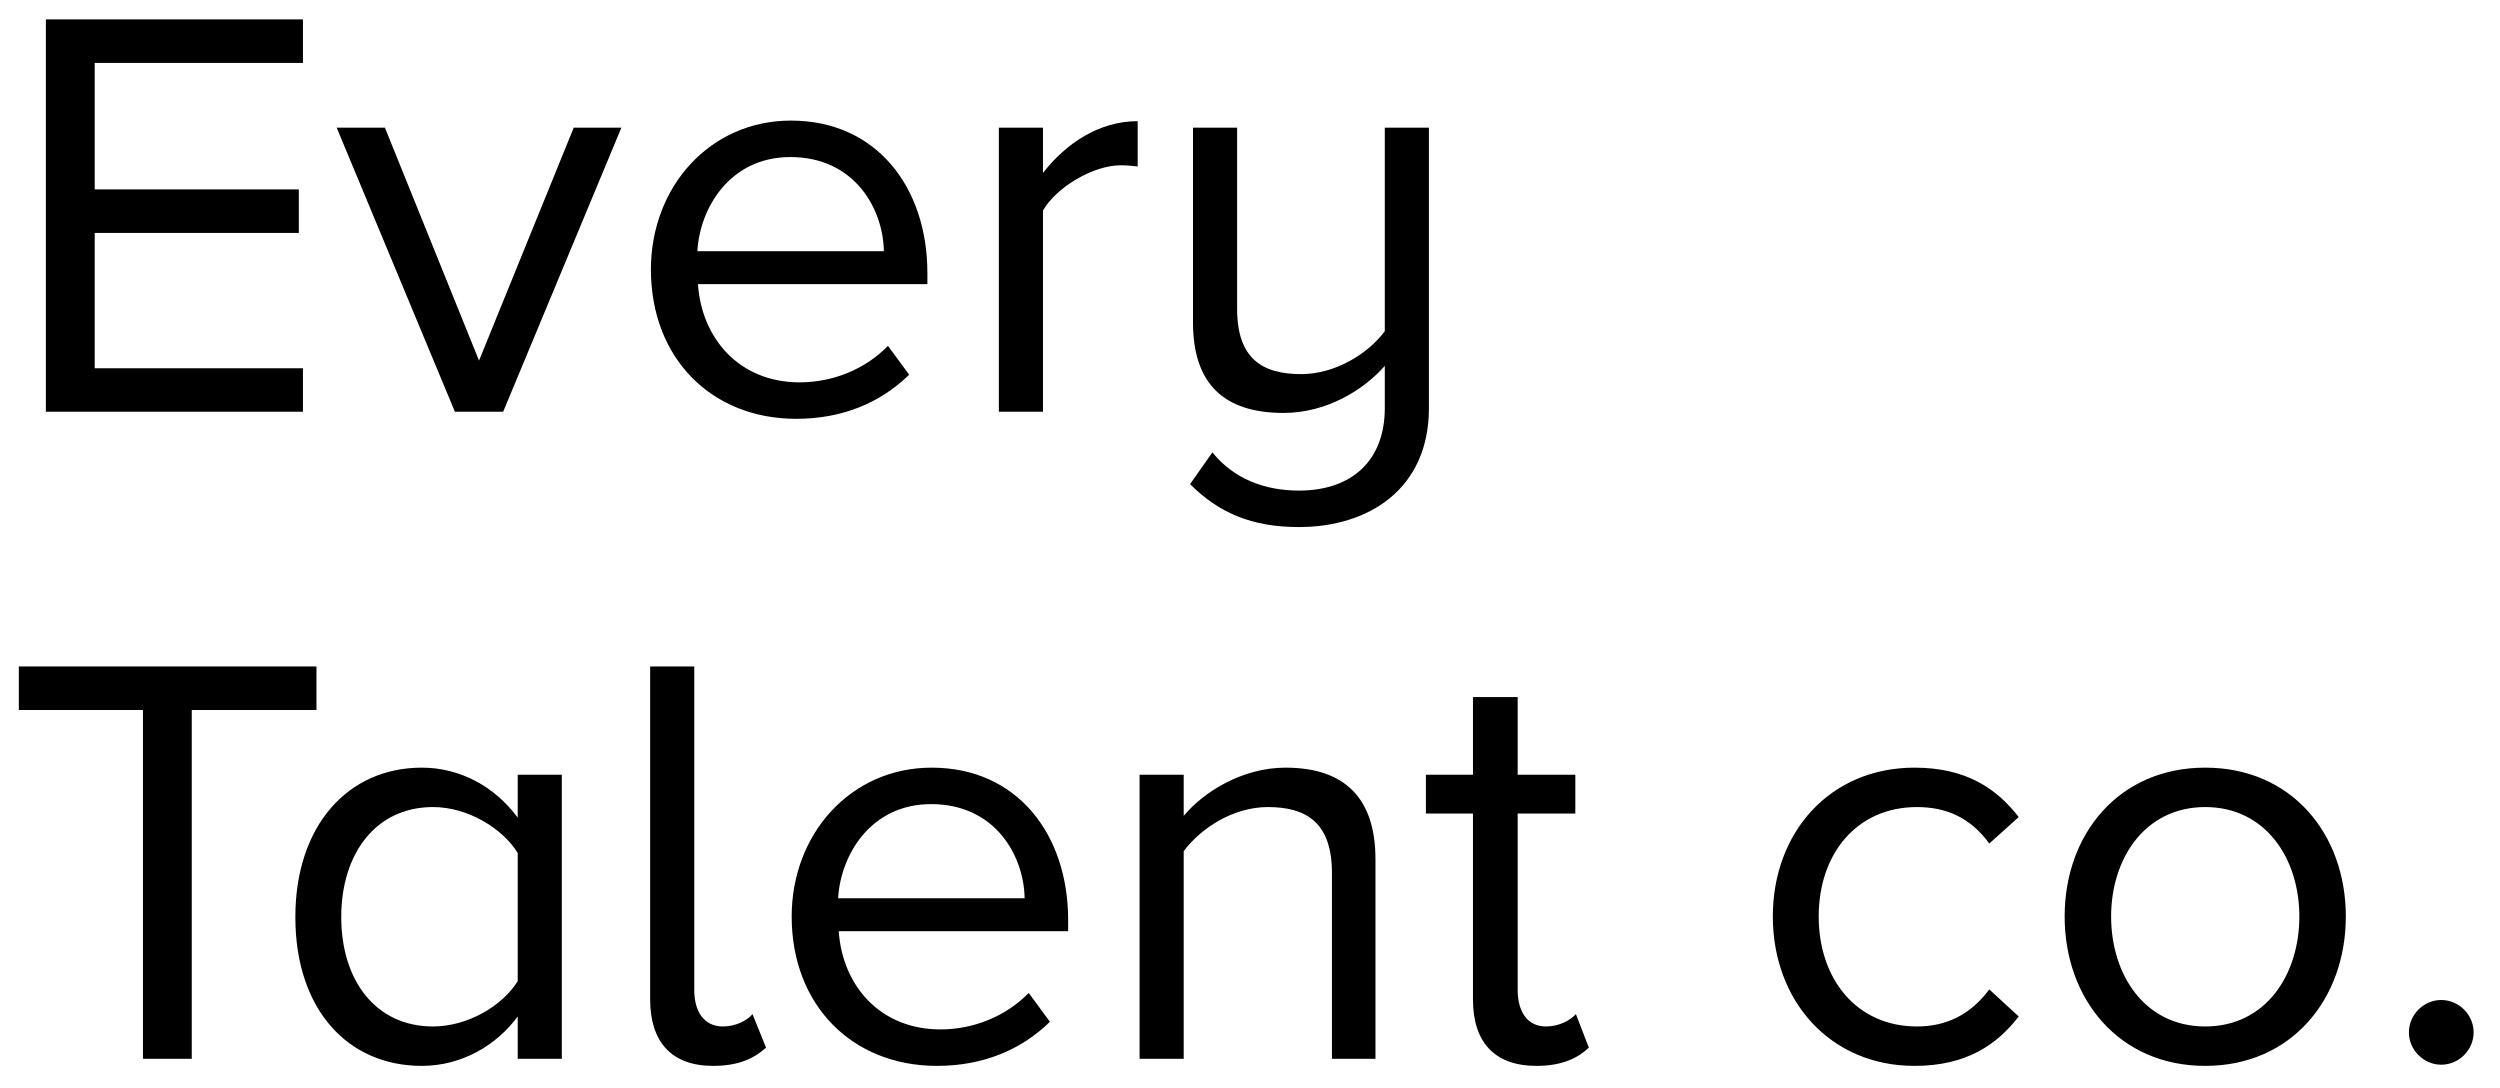 <svg width="85" height="37" viewBox="0 0 85 37" fill="none" xmlns="http://www.w3.org/2000/svg">
<path d="M10.3 14H1.56V0.66H10.3V2.14H3.22V6.44H10.16V7.92H3.22V12.52H10.3V14ZM17.107 14H15.467L11.447 4.34H13.087L16.287 12.26L19.507 4.34H21.127L17.107 14ZM27.071 14.24C24.191 14.24 22.131 12.18 22.131 9.16C22.131 6.36 24.131 4.1 26.891 4.1C29.811 4.1 31.531 6.38 31.531 9.28V9.66H23.731C23.851 11.48 25.111 13 27.191 13C28.311 13 29.411 12.56 30.191 11.76L30.911 12.74C29.931 13.7 28.631 14.24 27.071 14.24ZM30.051 8.54C30.031 7.12 29.071 5.34 26.871 5.34C24.811 5.34 23.791 7.08 23.711 8.54H30.051ZM35.461 14H33.961V4.34H35.461V5.88C36.241 4.88 37.361 4.12 38.681 4.12V5.66C38.501 5.64 38.321 5.62 38.101 5.62C37.161 5.62 35.901 6.38 35.461 7.16V14ZM44.163 17.92C42.562 17.92 41.443 17.44 40.462 16.46L41.222 15.38C41.943 16.28 43.002 16.68 44.163 16.68C45.983 16.68 47.083 15.64 47.083 13.88V12.44C46.343 13.28 45.083 14.04 43.642 14.04C41.623 14.04 40.562 13.06 40.562 10.96V4.34H42.062V10.5C42.062 12.2 42.922 12.72 44.242 12.72C45.403 12.72 46.523 12.02 47.083 11.26V4.34H48.583V13.88C48.583 16.62 46.542 17.92 44.163 17.92ZM6.52 36H4.86V24.14H0.64V22.66H10.76V24.14H6.52V36ZM19.102 36H17.602V34.56C16.882 35.54 15.702 36.24 14.342 36.24C11.822 36.24 10.042 34.32 10.042 31.18C10.042 28.08 11.822 26.1 14.342 26.1C15.642 26.1 16.822 26.74 17.602 27.8V26.34H19.102V36ZM14.722 34.9C15.902 34.9 17.082 34.2 17.602 33.36V29C17.082 28.16 15.902 27.44 14.722 27.44C12.762 27.44 11.602 29.04 11.602 31.18C11.602 33.32 12.762 34.9 14.722 34.9ZM24.245 36.24C22.826 36.24 22.105 35.42 22.105 33.98V22.66H23.605V33.66C23.605 34.38 23.925 34.9 24.585 34.9C25.006 34.9 25.405 34.7 25.585 34.48L26.046 35.62C25.645 35.98 25.125 36.24 24.245 36.24ZM31.857 36.24C28.977 36.24 26.917 34.18 26.917 31.16C26.917 28.36 28.917 26.1 31.677 26.1C34.597 26.1 36.317 28.38 36.317 31.28V31.66H28.517C28.637 33.48 29.897 35 31.977 35C33.097 35 34.197 34.56 34.977 33.76L35.697 34.74C34.717 35.7 33.417 36.24 31.857 36.24ZM34.837 30.54C34.817 29.12 33.857 27.34 31.657 27.34C29.597 27.34 28.577 29.08 28.497 30.54H34.837ZM46.766 36H45.286V29.68C45.286 27.96 44.406 27.44 43.106 27.44C41.926 27.44 40.826 28.16 40.246 28.94V36H38.746V26.34H40.246V27.74C40.926 26.92 42.246 26.1 43.706 26.1C45.706 26.1 46.766 27.12 46.766 29.22V36ZM52.241 36.24C50.801 36.24 50.081 35.42 50.081 33.98V27.66H48.481V26.34H50.081V23.7H51.601V26.34H53.561V27.66H51.601V33.66C51.601 34.38 51.921 34.9 52.561 34.9C53.001 34.9 53.381 34.7 53.581 34.48L54.021 35.62C53.641 35.98 53.101 36.24 52.241 36.24ZM65.096 36.24C62.216 36.24 60.276 34.02 60.276 31.16C60.276 28.3 62.216 26.1 65.096 26.1C66.856 26.1 67.896 26.82 68.636 27.78L67.636 28.68C66.996 27.8 66.176 27.44 65.176 27.44C63.136 27.44 61.836 29.02 61.836 31.16C61.836 33.3 63.136 34.9 65.176 34.9C66.176 34.9 66.996 34.5 67.636 33.64L68.636 34.56C67.896 35.52 66.856 36.24 65.096 36.24ZM74.978 36.24C72.038 36.24 70.198 33.96 70.198 31.16C70.198 28.36 72.038 26.1 74.978 26.1C77.918 26.1 79.758 28.36 79.758 31.16C79.758 33.96 77.918 36.24 74.978 36.24ZM74.978 34.9C77.038 34.9 78.178 33.14 78.178 31.16C78.178 29.2 77.038 27.44 74.978 27.44C72.918 27.44 71.778 29.2 71.778 31.16C71.778 33.14 72.918 34.9 74.978 34.9ZM83.003 36.2C82.403 36.2 81.903 35.7 81.903 35.1C81.903 34.5 82.403 34 83.003 34C83.603 34 84.103 34.5 84.103 35.1C84.103 35.7 83.603 36.2 83.003 36.2Z" fill="black"/>
</svg>
